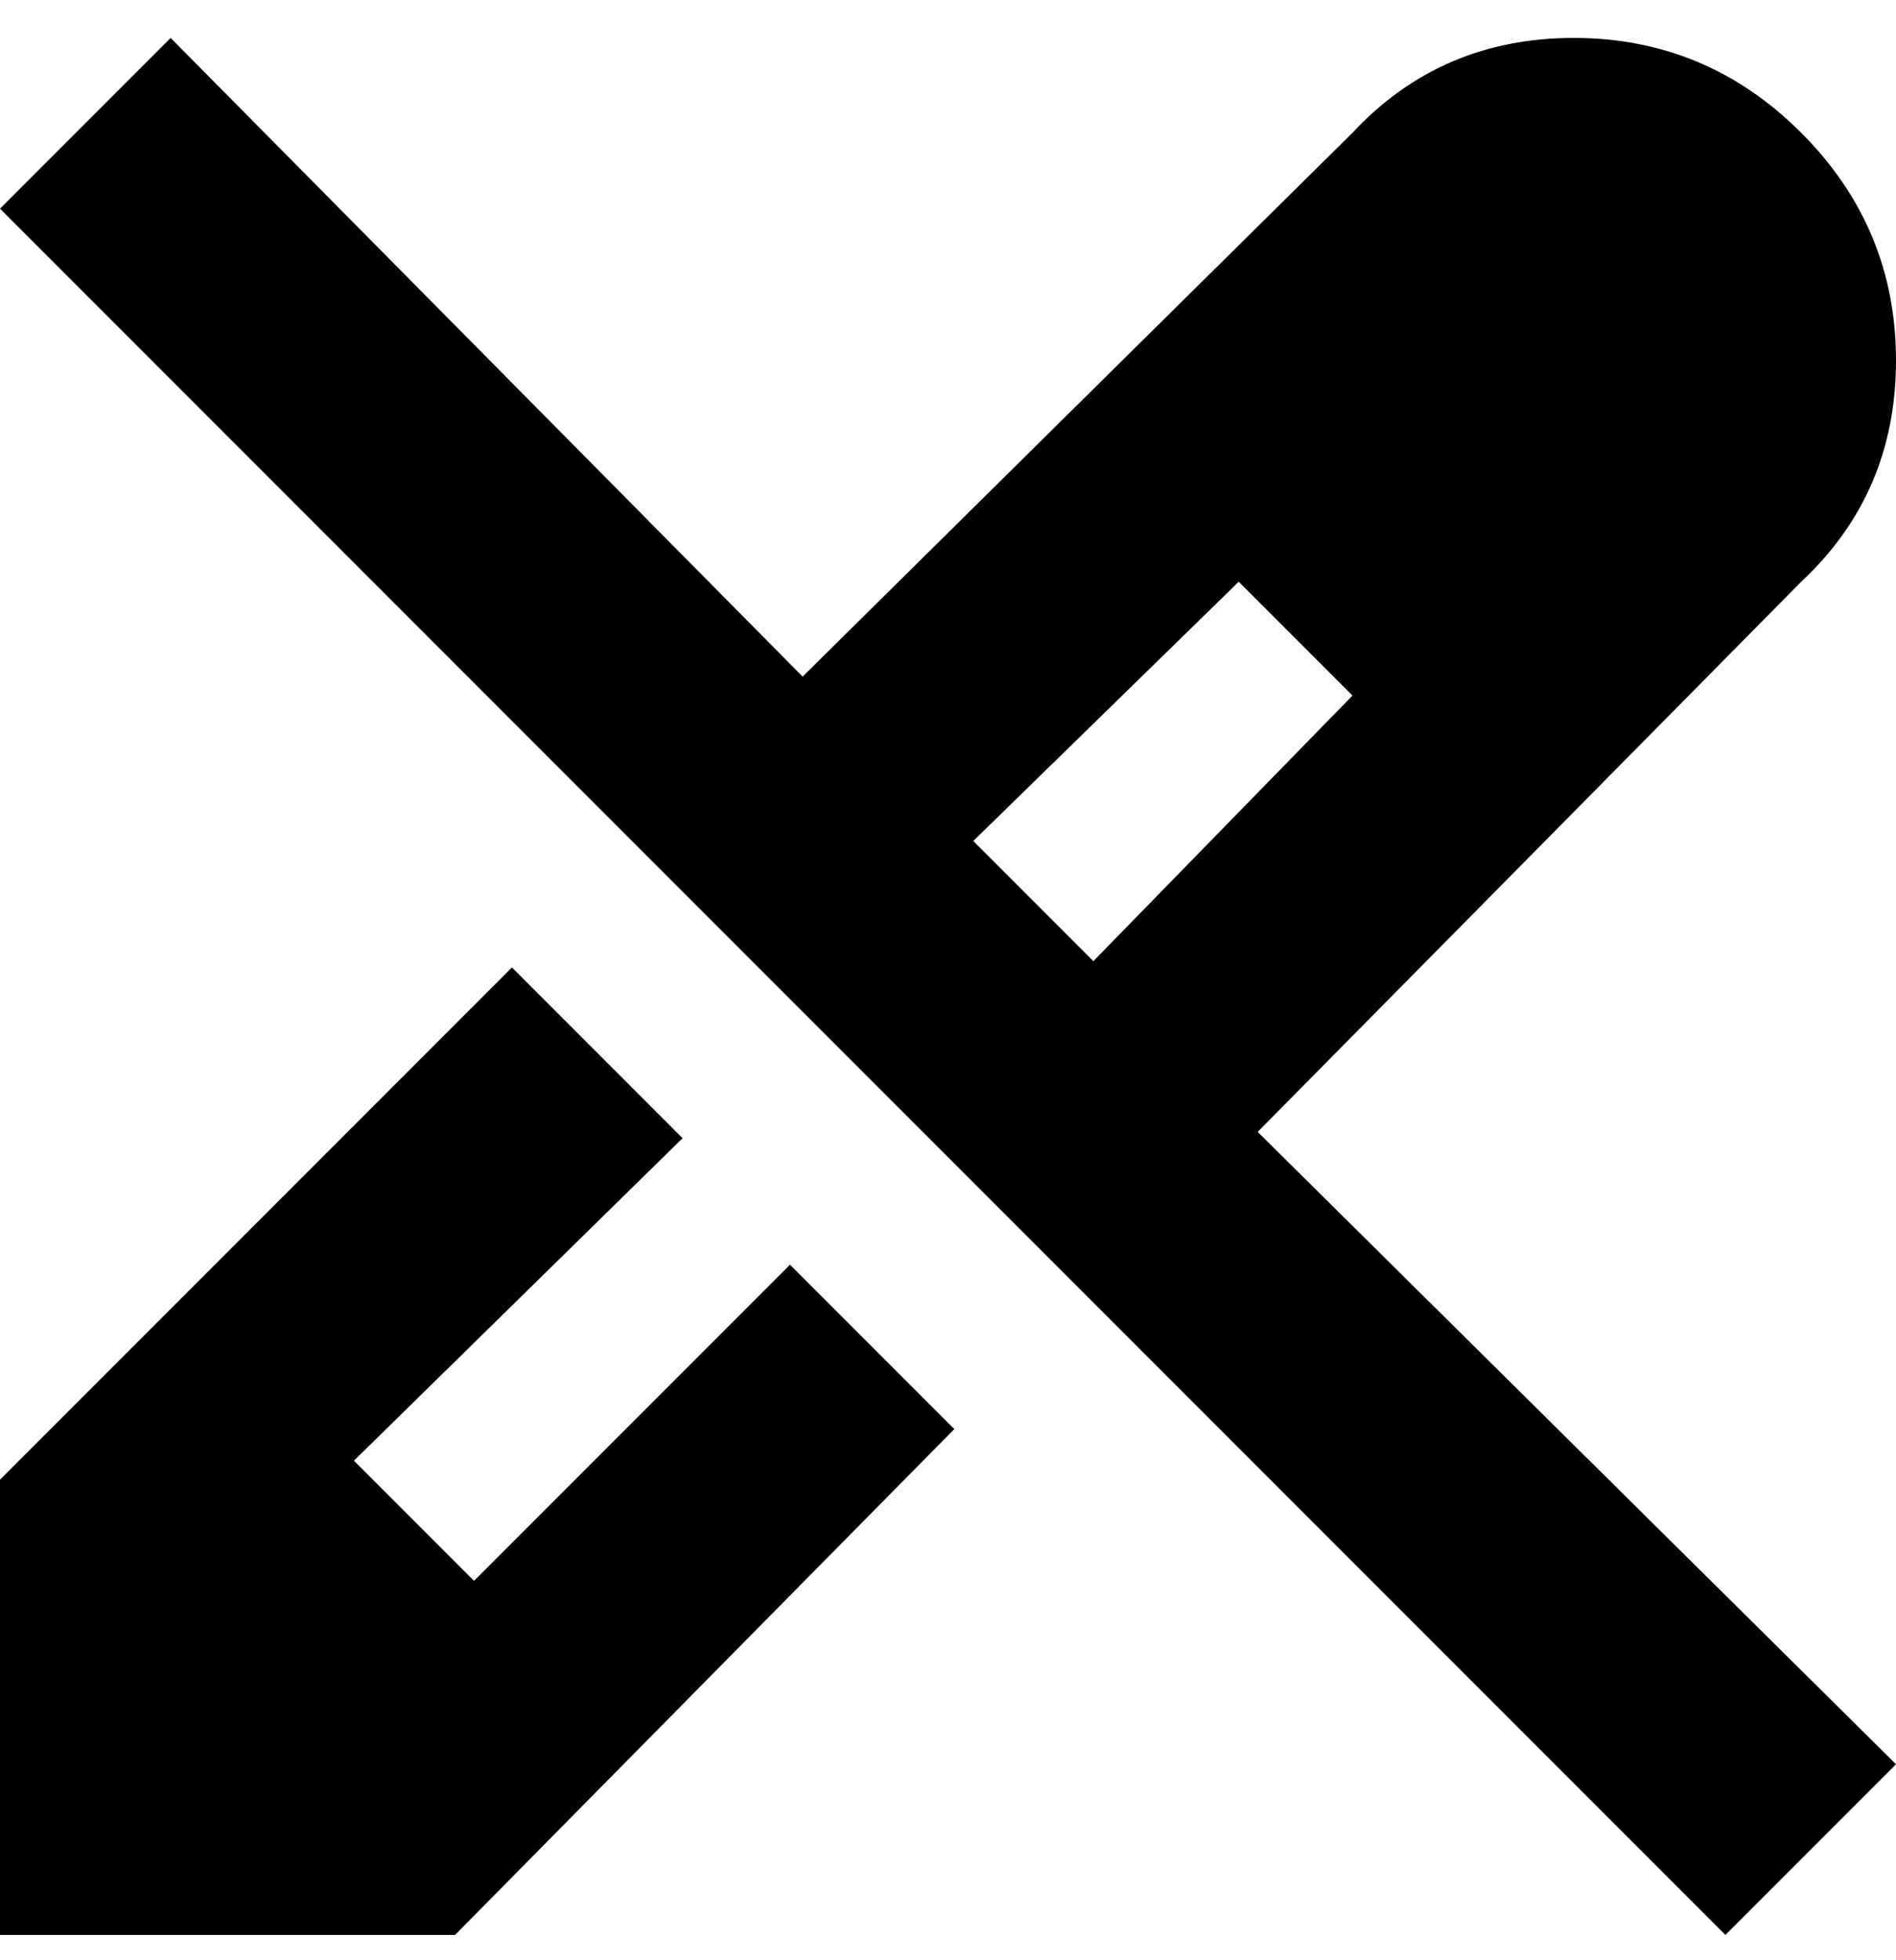 <svg viewBox="0 0 300 310" xmlns="http://www.w3.org/2000/svg"><path d="M125 200l26 26-79 80H0v-72l81-81 27 27-52 51 19 19 50-50zm175 79l-27 27L0 33 27 6l100 101 87-86q14-15 35-15t36 15q15 15 15 36t-15 35l-86 87 101 100zM154 133l19 19 41-42-18-18-42 41z"/></svg>
